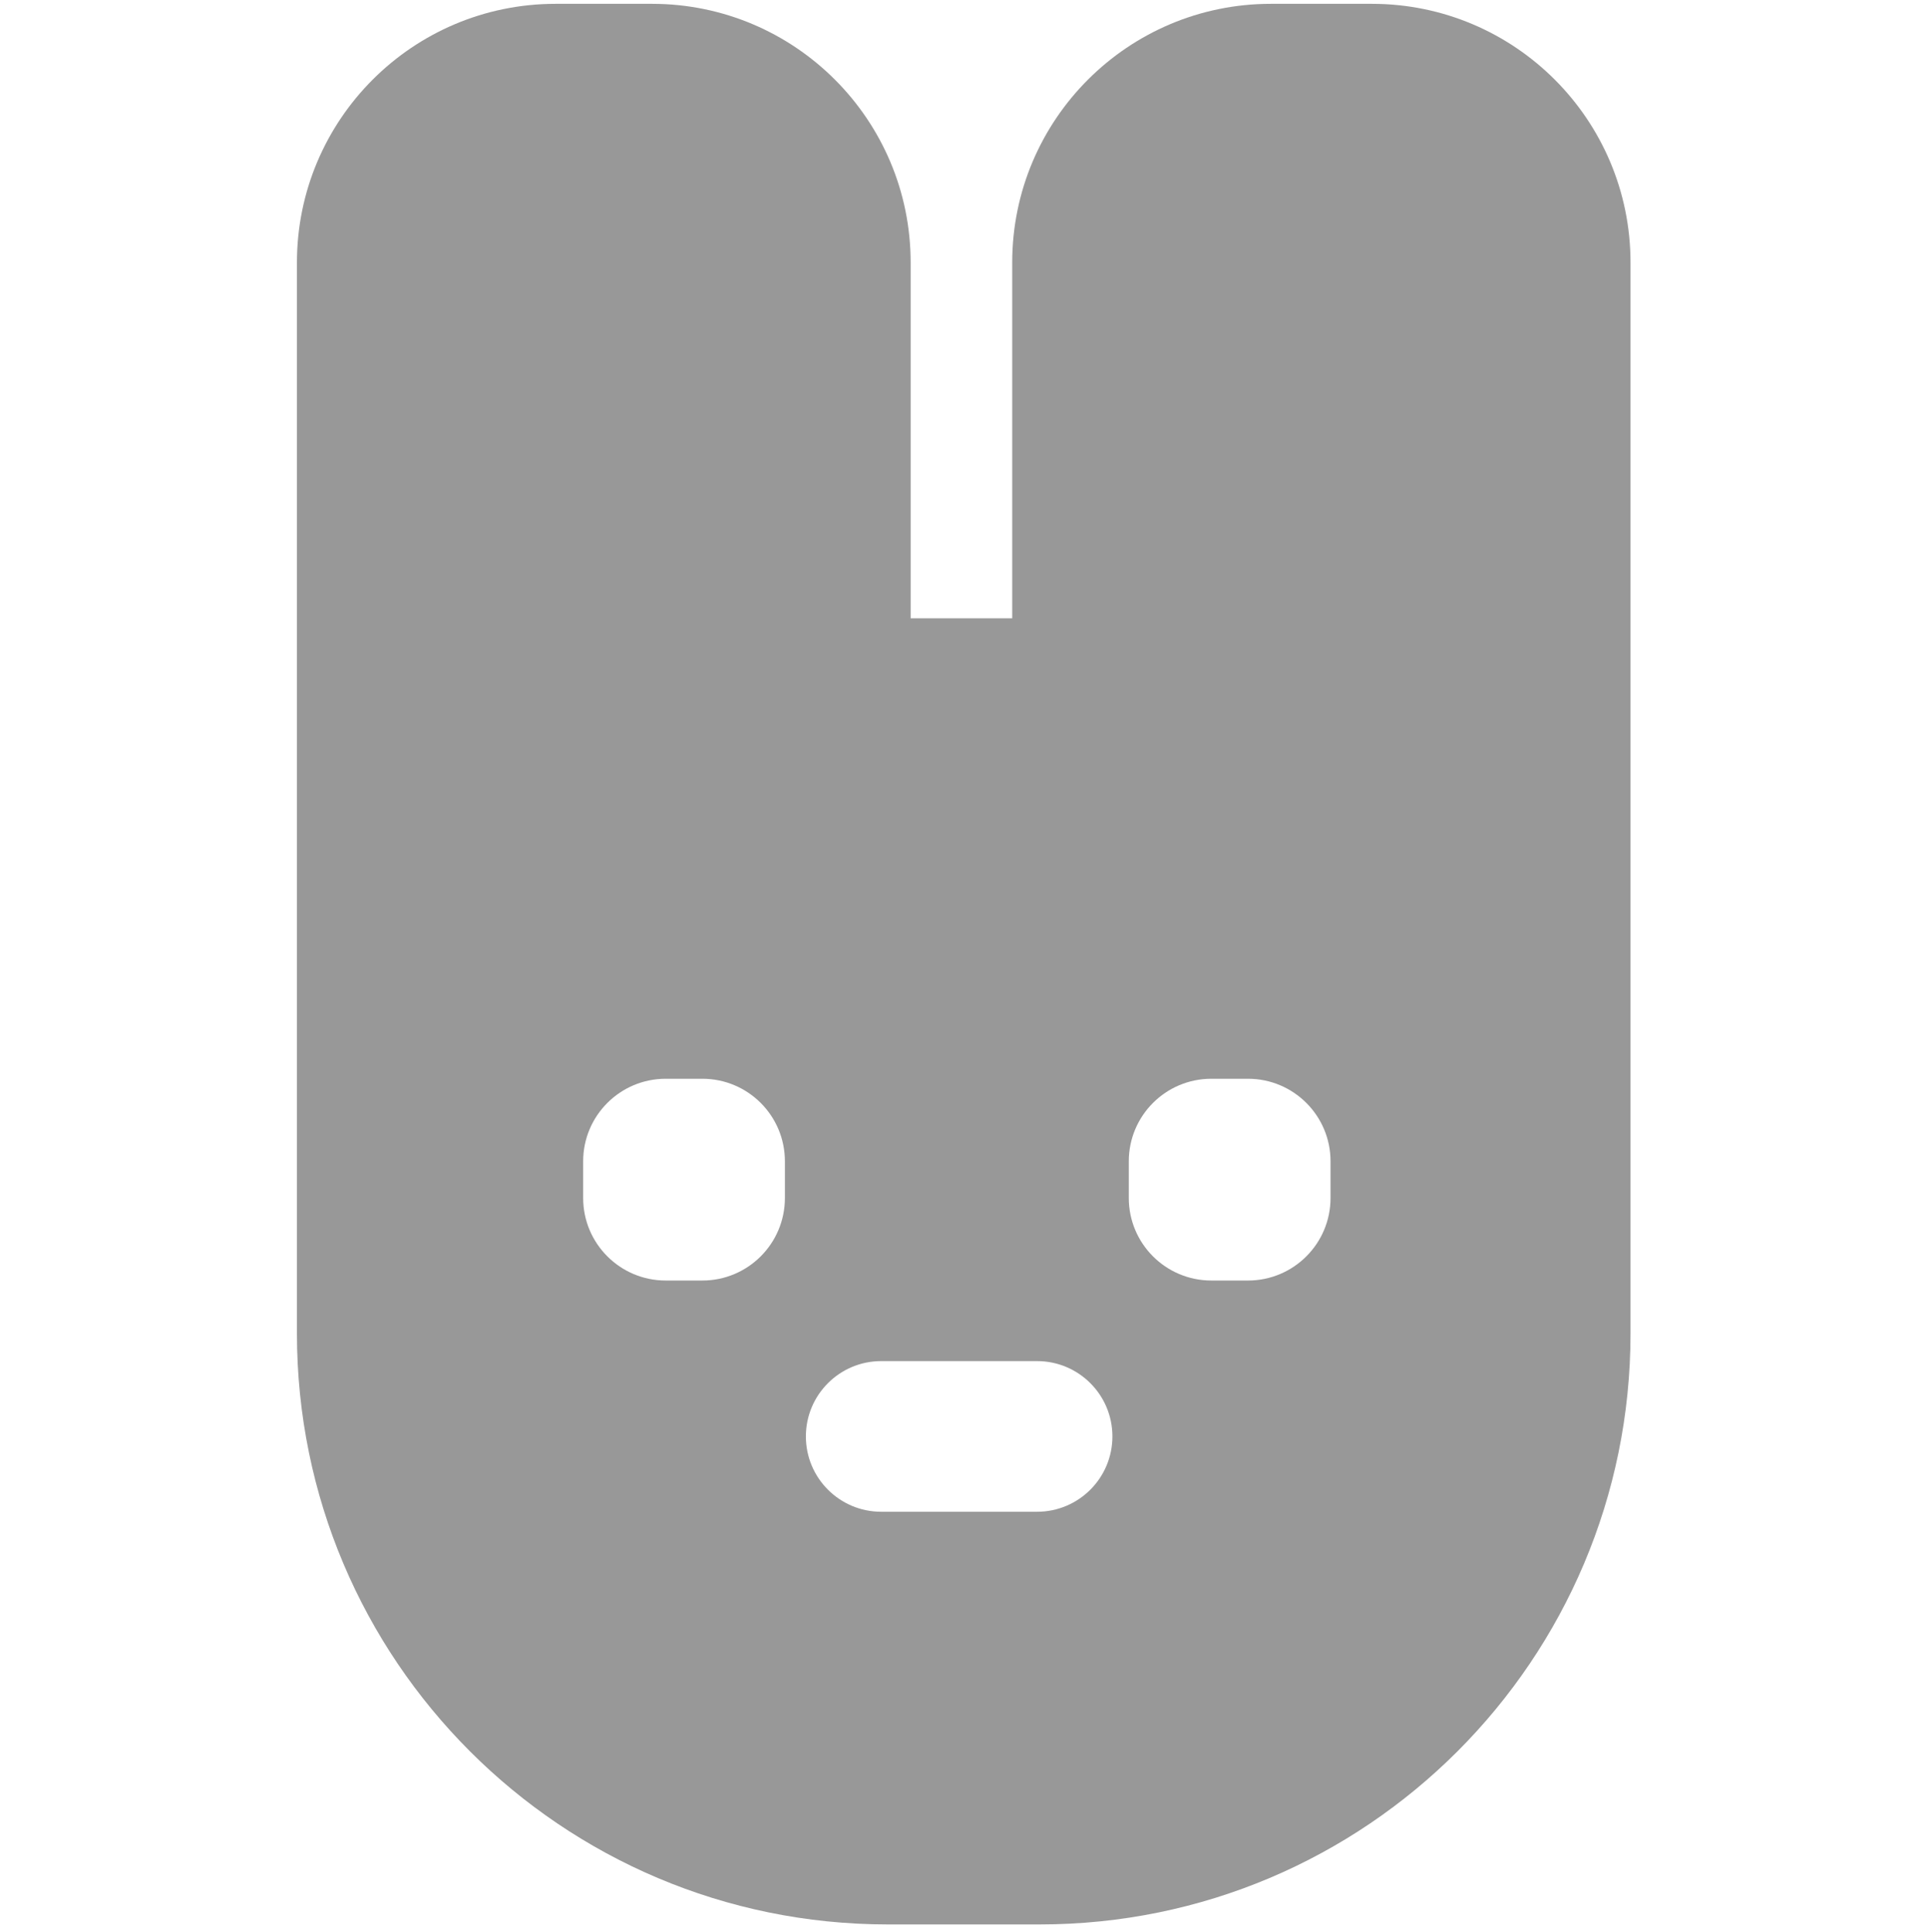 <svg width="512" height="513" viewBox="0 0 512 513" fill="none" xmlns="http://www.w3.org/2000/svg">
<path fill-rule="evenodd" clip-rule="evenodd" d="M433 176.871H433L433 354.107C433 440.766 362.75 511.016 276.091 511.016H235.764C149.106 511.016 78.855 440.766 78.855 354.107L78.855 218.301L78.855 218.27L78.855 176.871L78.855 69.721C78.855 31.776 109.615 1.016 147.56 1.016L173.13 1.016C211.074 1.016 241.834 31.776 241.834 69.721L241.834 164.177H268.803V69.721C268.803 31.776 299.563 1.016 337.508 1.016L364.295 1.016C402.24 1.016 433 31.776 433 69.721V176.871ZM234.011 361.43C222.965 361.43 214.011 370.384 214.011 381.43C214.011 392.475 222.965 401.43 234.011 401.43H275.41C286.455 401.43 295.41 392.475 295.41 381.43C295.41 370.384 286.455 361.43 275.41 361.43H234.011ZM176.782 286.455C164.678 286.455 154.865 296.268 154.865 308.373V318.113C154.865 330.218 164.678 340.031 176.782 340.031H186.523C198.628 340.031 208.44 330.218 208.44 318.113V308.373C208.44 296.268 198.628 286.455 186.523 286.455H176.782ZM299.762 308.373C299.762 296.268 309.574 286.455 321.679 286.455H331.42C343.524 286.455 353.337 296.268 353.337 308.373V318.113C353.337 330.218 343.524 340.031 331.42 340.031H321.679C309.574 340.031 299.762 330.218 299.762 318.113V308.373Z" fill="#989898"/>
</svg>
